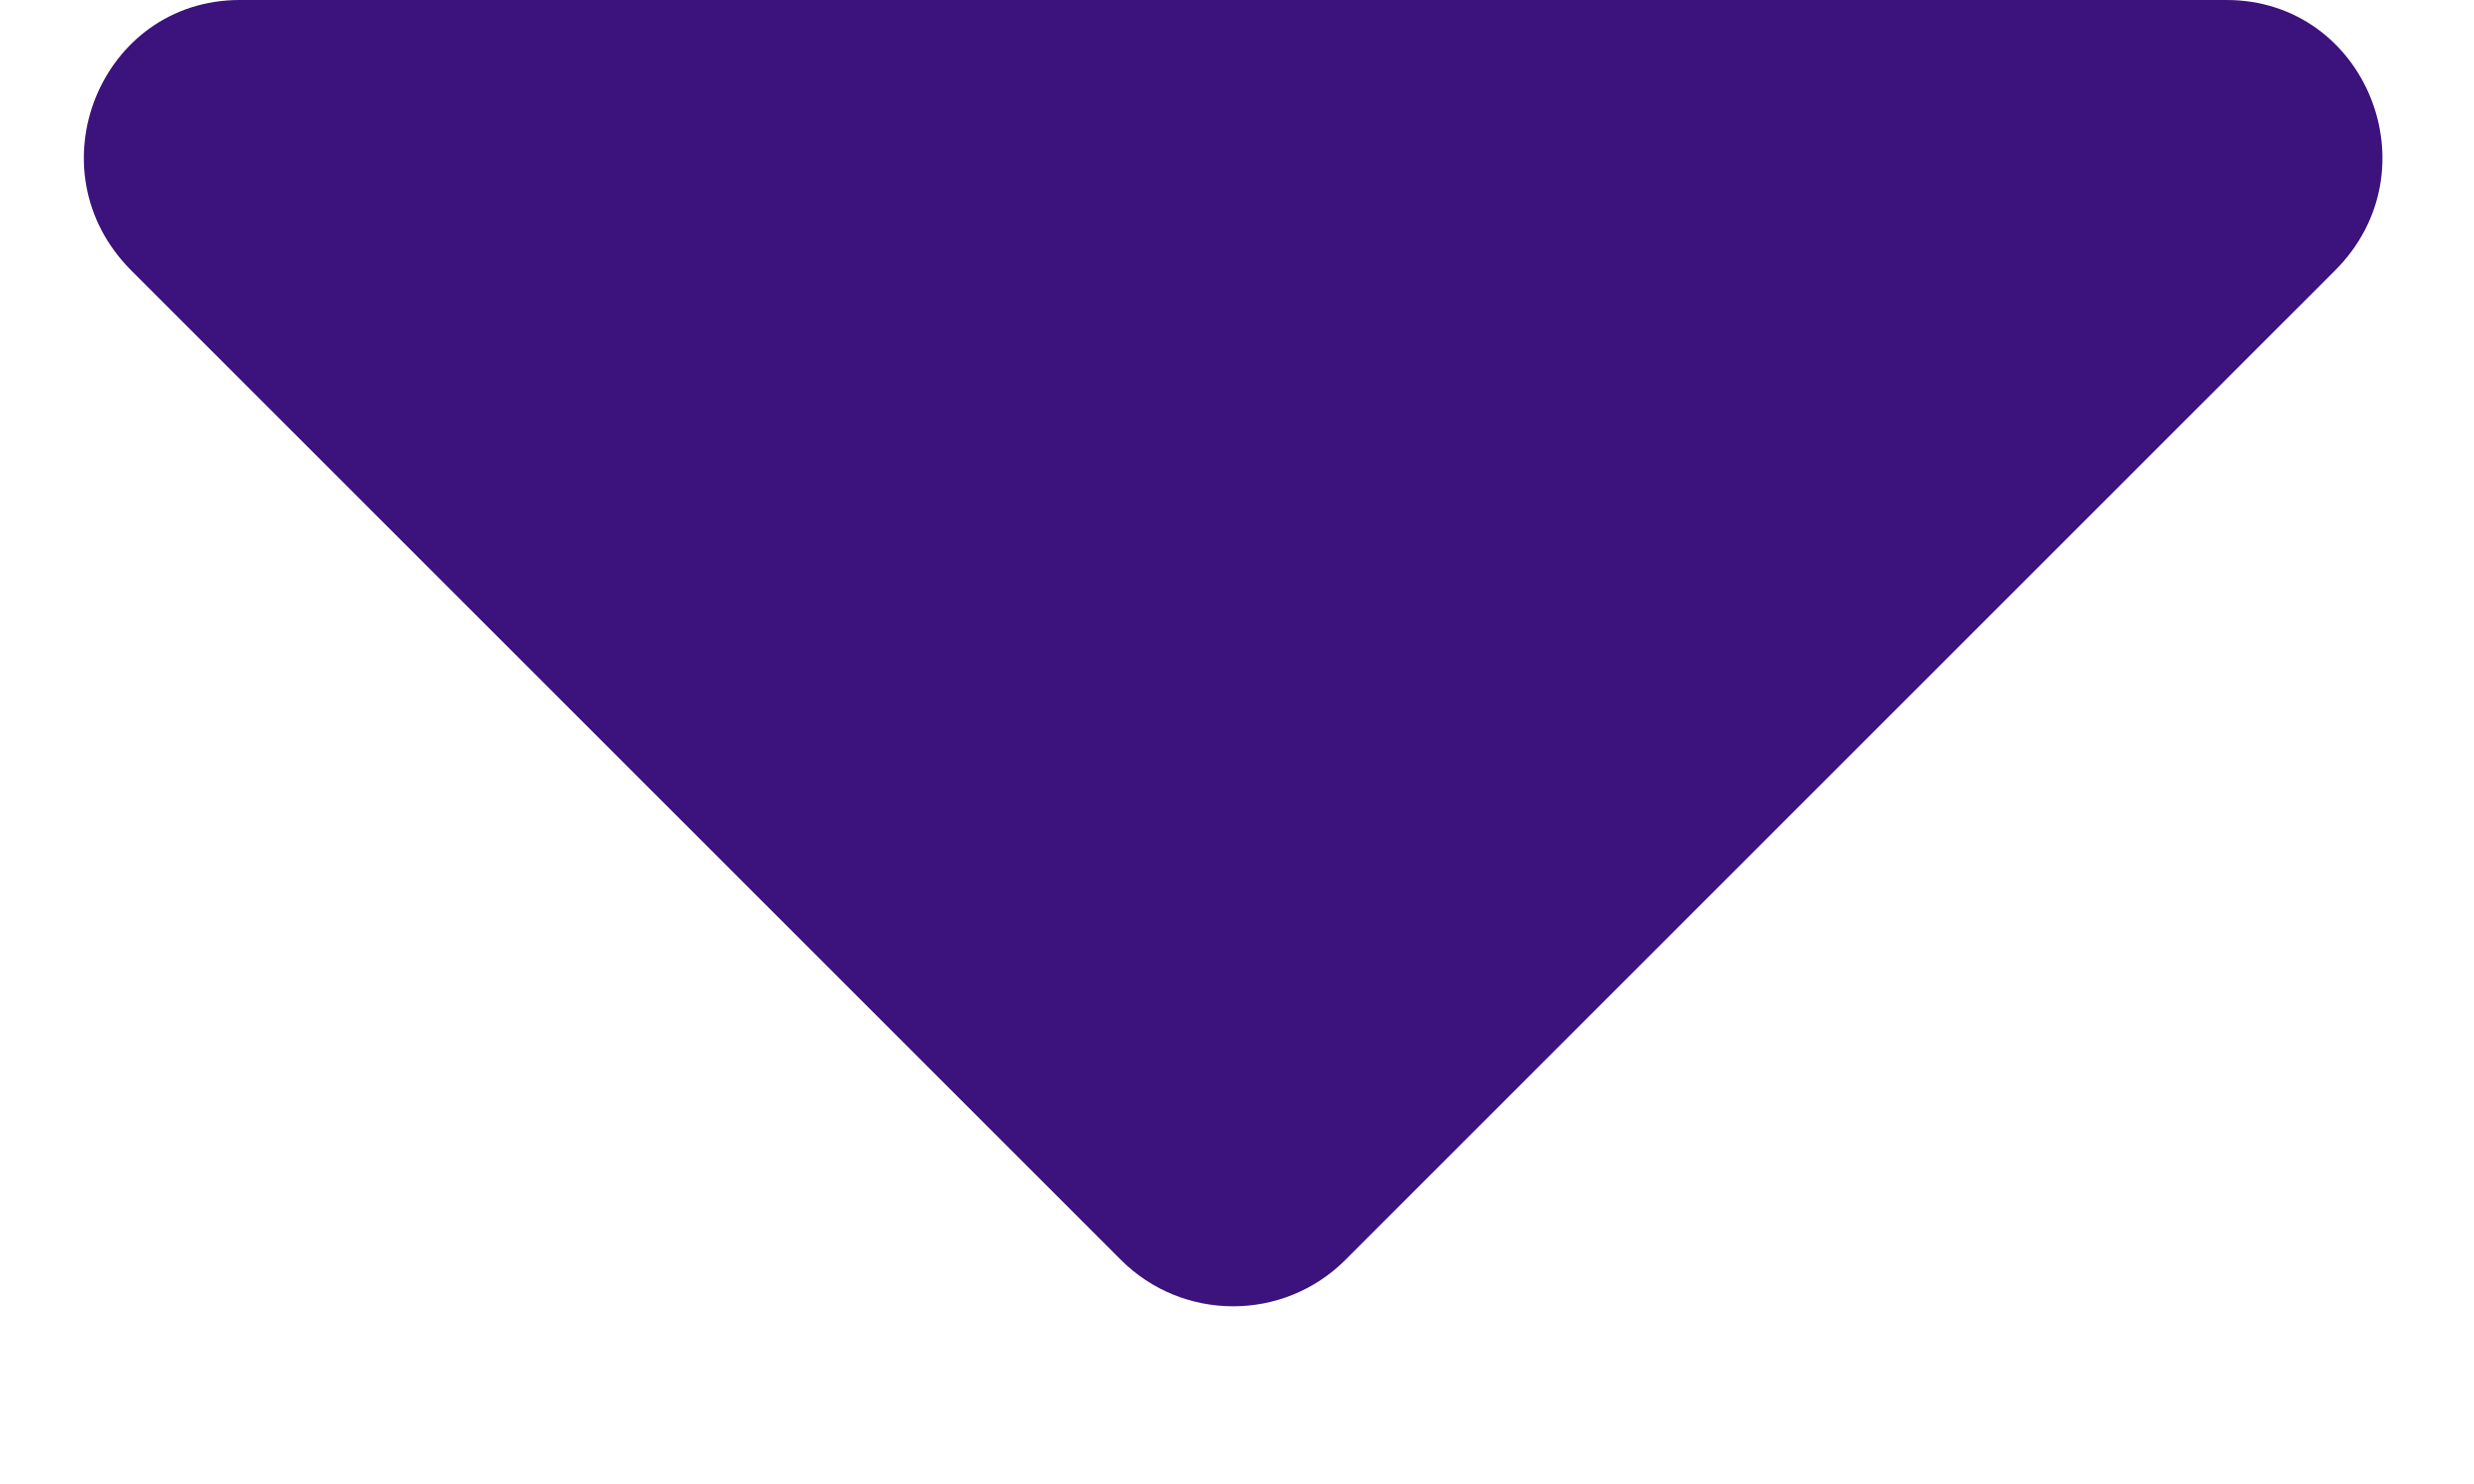 <svg width="10" height="6" viewBox="0 0 10 6" fill="none" xmlns="http://www.w3.org/2000/svg">
<path d="M0.969 0C0.406 0 0.125 0.688 0.531 1.094L4.531 5.094C4.781 5.344 5.188 5.344 5.438 5.094L9.438 1.094C9.844 0.688 9.562 0 9 0H0.969Z" fill="#3C127C"/>
</svg>
